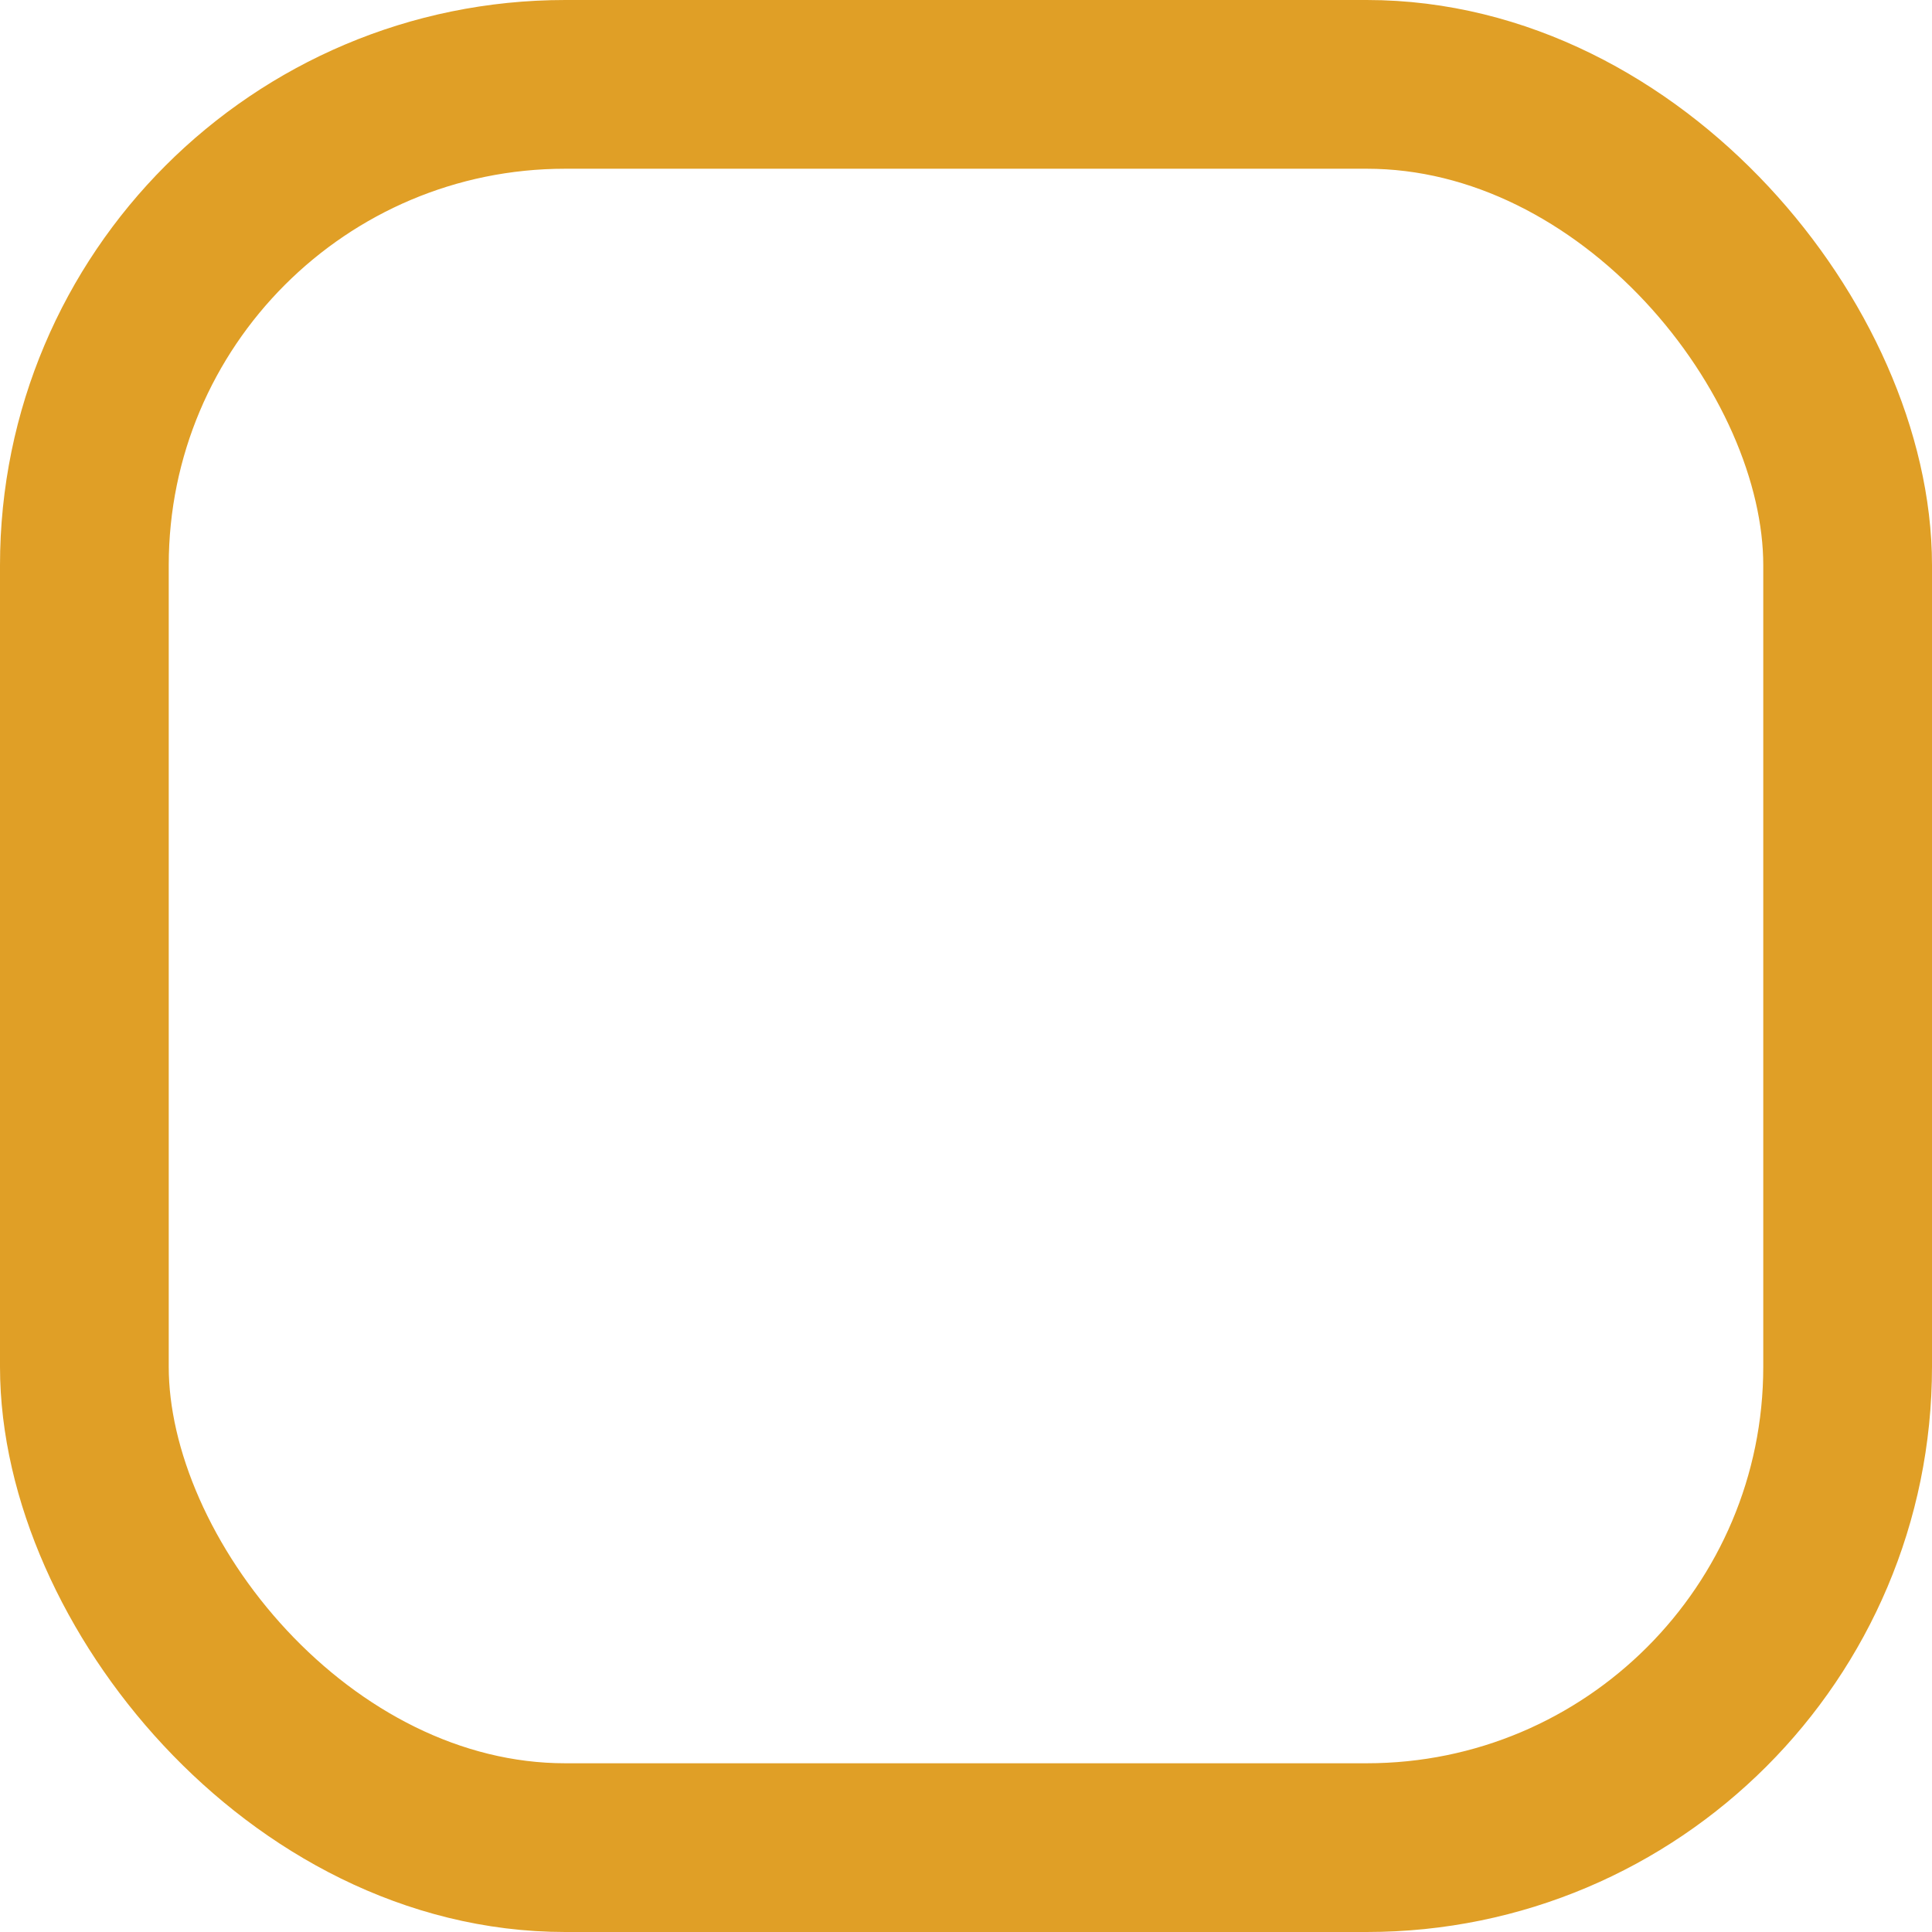 <svg xmlns="http://www.w3.org/2000/svg" viewBox="0 0 137.4 137.4"><defs><style>.cls-1,.cls-2{fill:none;}.cls-2{stroke:#e09f26;stroke-width:12px;}</style></defs><g id="Layer_2" data-name="Layer 2"><g id="Layer_1-2" data-name="Layer 1"><g id="available"><rect class="cls-1" x="2.2" y="2.2" width="133" height="133" rx="38"/><rect class="cls-2" x="6" y="6" width="125.4" height="125.4" rx="34.2"/></g></g></g></svg>
